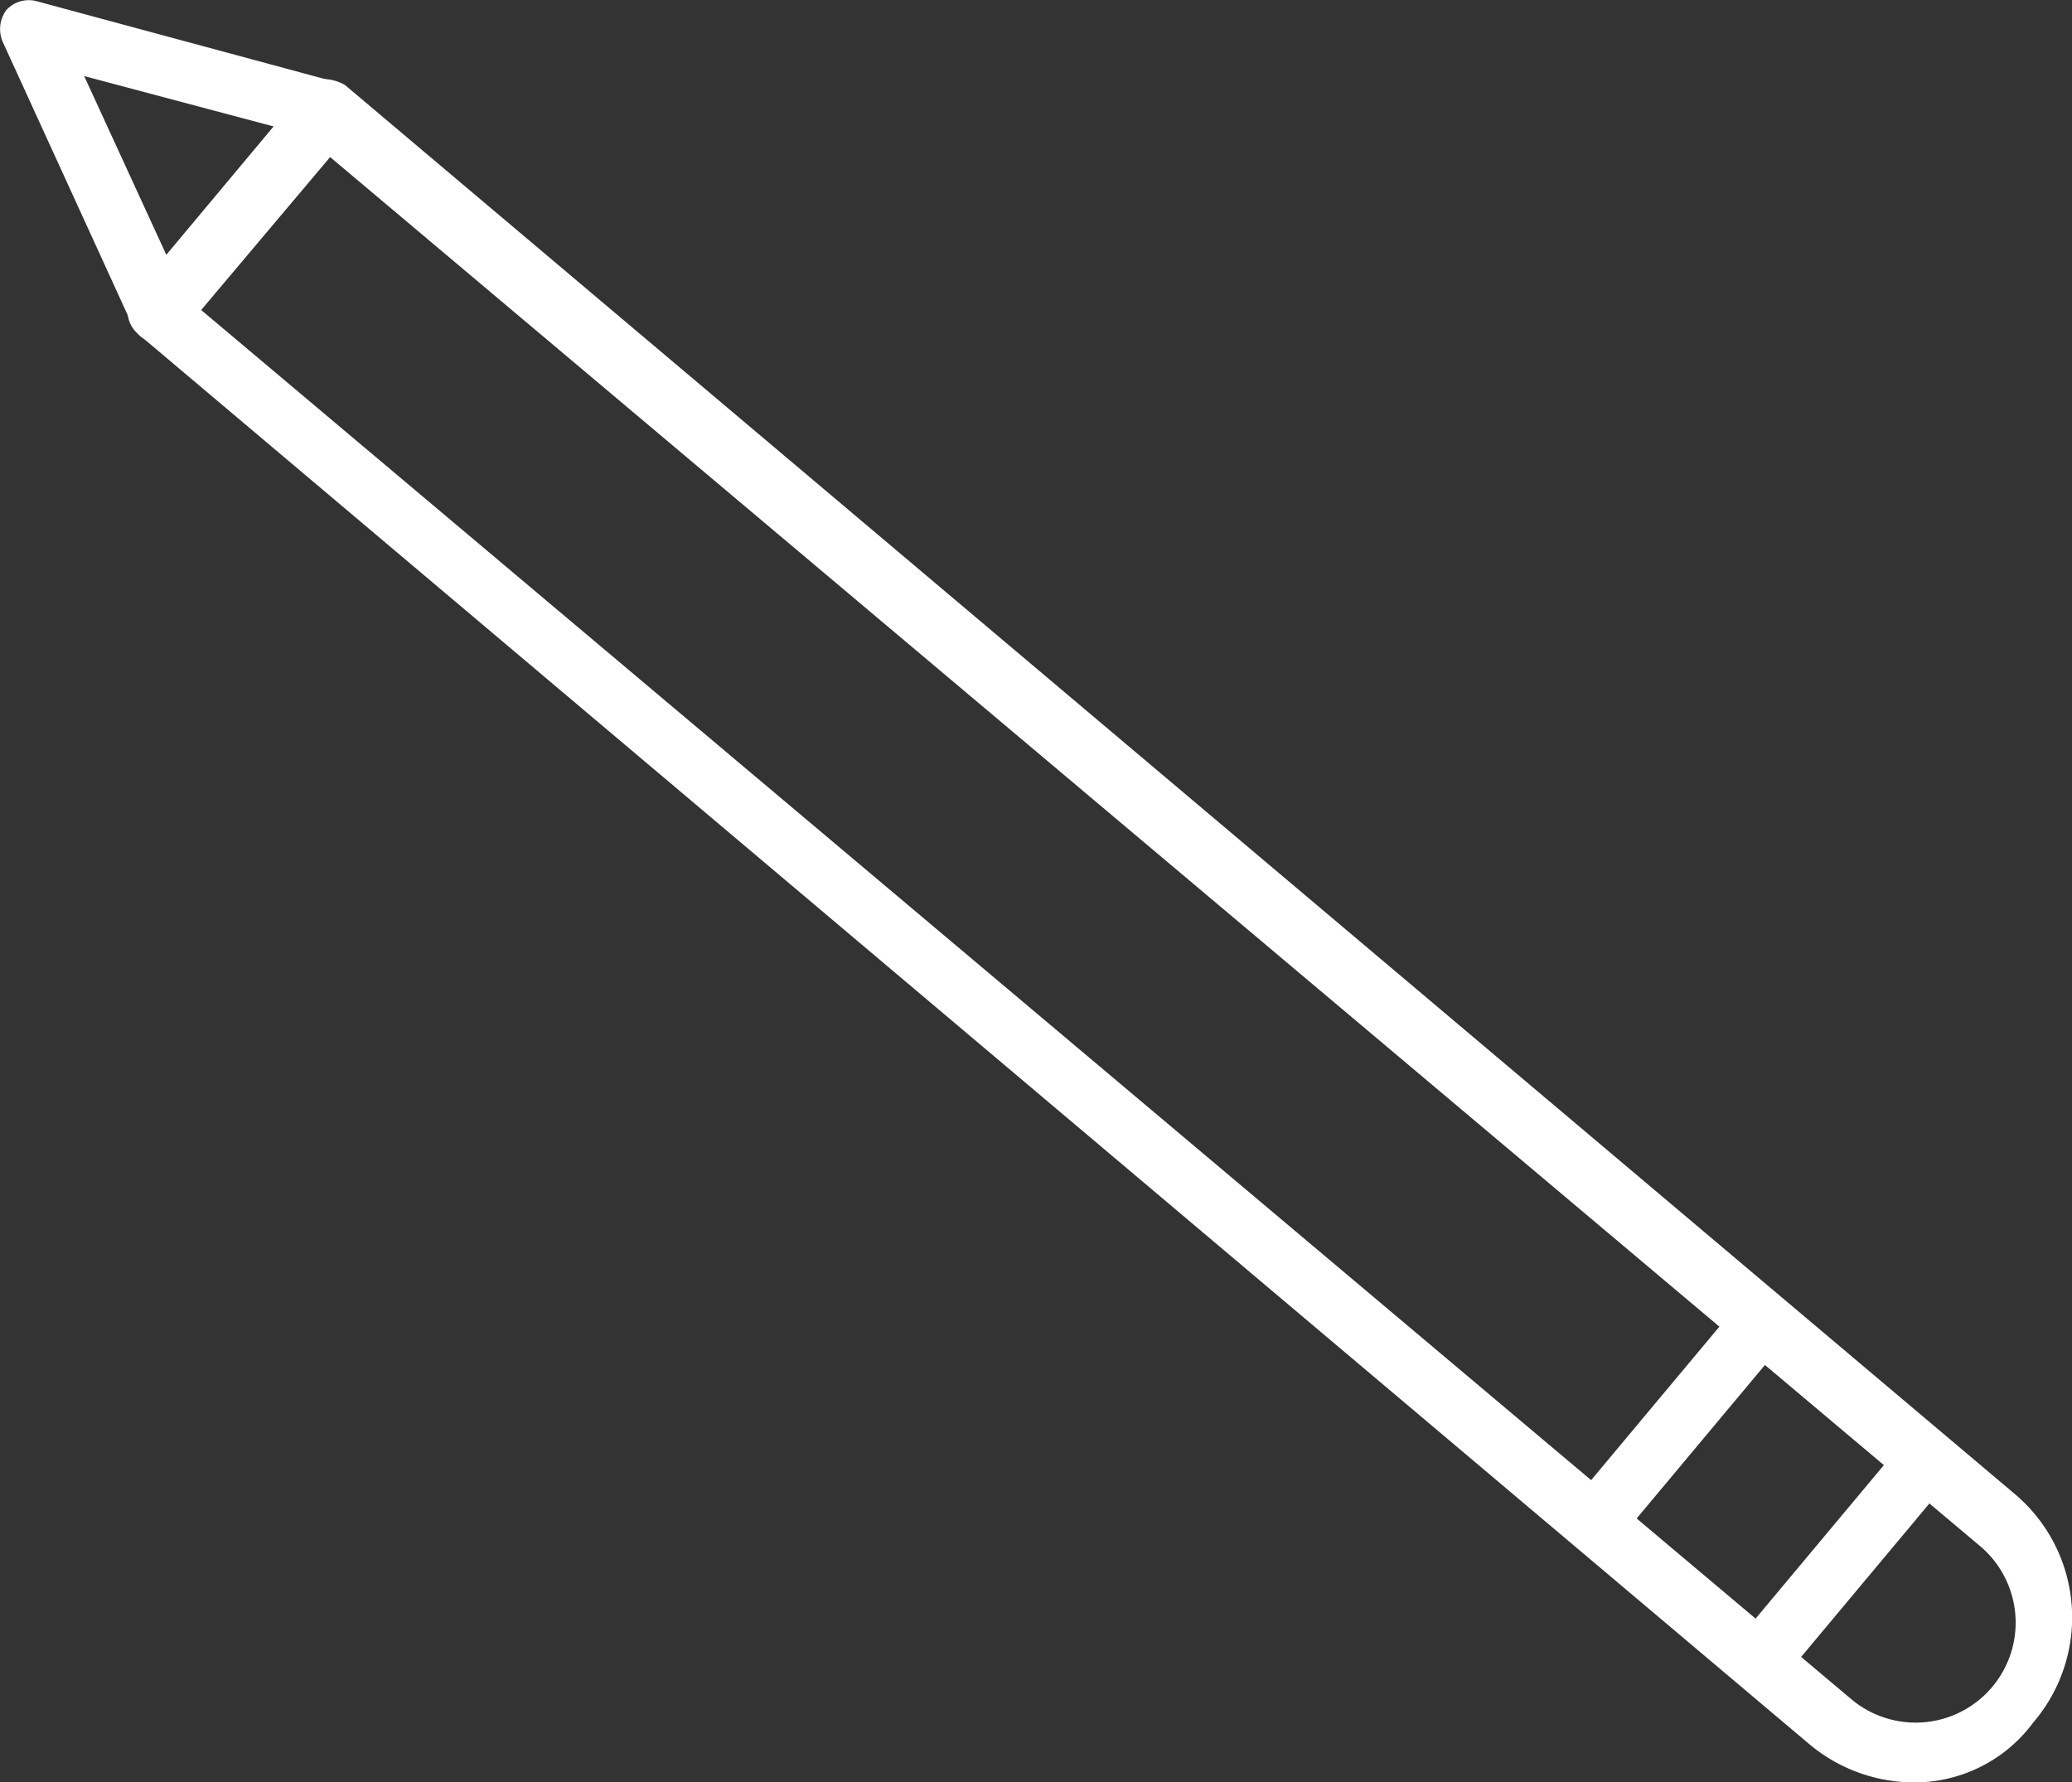 <svg xmlns="http://www.w3.org/2000/svg" viewBox="1320.339 2258.753 131.32 112.96">
  <rect x="1320.339" y="2258.753" width="131.32" height="112.96" fill="#333333" stroke="none"/>
  <defs>
    <style>
      .cls-1 {
        fill: #fff;
      }
    </style>
  </defs>
  <g id="Group_60" data-name="Group 60" transform="translate(9 1925)">
    <g id="Group_6" data-name="Group 6" transform="translate(1319.424 338.766)">
      <path id="Path_7" data-name="Path 7" class="cls-1" d="M781.728,140.448a10.346,10.346,0,0,1-6.652-2.471L669.219,48.654a1.847,1.847,0,0,1-.19-2.661L679.672,33.26A3.063,3.063,0,0,1,681,32.5a2.747,2.747,0,0,1,1.33.38L788.19,122.2a10.231,10.231,0,0,1,1.14,14.444A9.363,9.363,0,0,1,781.728,140.448ZM673.21,47.134l104.527,87.992a6.339,6.339,0,1,0,8.172-9.692L681.383,37.441Z" transform="translate(-668.545 -32.5)"/>
    </g>
    <g id="Group_7" data-name="Group 7" transform="translate(1311.339 333.753)">
      <path id="Path_8" data-name="Path 8" class="cls-1" d="M674.381,51.6a1.826,1.826,0,0,1-1.71-1.14L664.5,32.594a2.039,2.039,0,0,1,.19-2.091,1.928,1.928,0,0,1,1.9-.57l19,5.131a1.867,1.867,0,1,1-.95,3.611l-15.014-3.991,6.462,14.064a1.886,1.886,0,0,1-.95,2.471A1.44,1.44,0,0,1,674.381,51.6Z" transform="translate(-664.291 -29.863)"/>
    </g>
    <g id="Group_8" data-name="Group 8" transform="translate(1420.91 424.374)">
      <path id="Path_9" data-name="Path 9" class="cls-1" d="M723.76,93.993a2.037,2.037,0,0,1-1.14-.38,1.847,1.847,0,0,1-.19-2.661l10.643-12.733a1.886,1.886,0,1,1,2.851,2.471L725.28,93.423A3.034,3.034,0,0,1,723.76,93.993Z" transform="translate(-721.945 -77.545)"/>
    </g>
    <g id="Group_9" data-name="Group 9" transform="translate(1410.458 415.632)">
      <path id="Path_10" data-name="Path 10" class="cls-1" d="M718.26,89.393a2.038,2.038,0,0,1-1.14-.38,1.847,1.847,0,0,1-.19-2.661l10.643-12.733a1.886,1.886,0,1,1,2.851,2.471L719.78,88.823A2.528,2.528,0,0,1,718.26,89.393Z" transform="translate(-716.445 -72.945)"/>
    </g>
  </g>
</svg>
